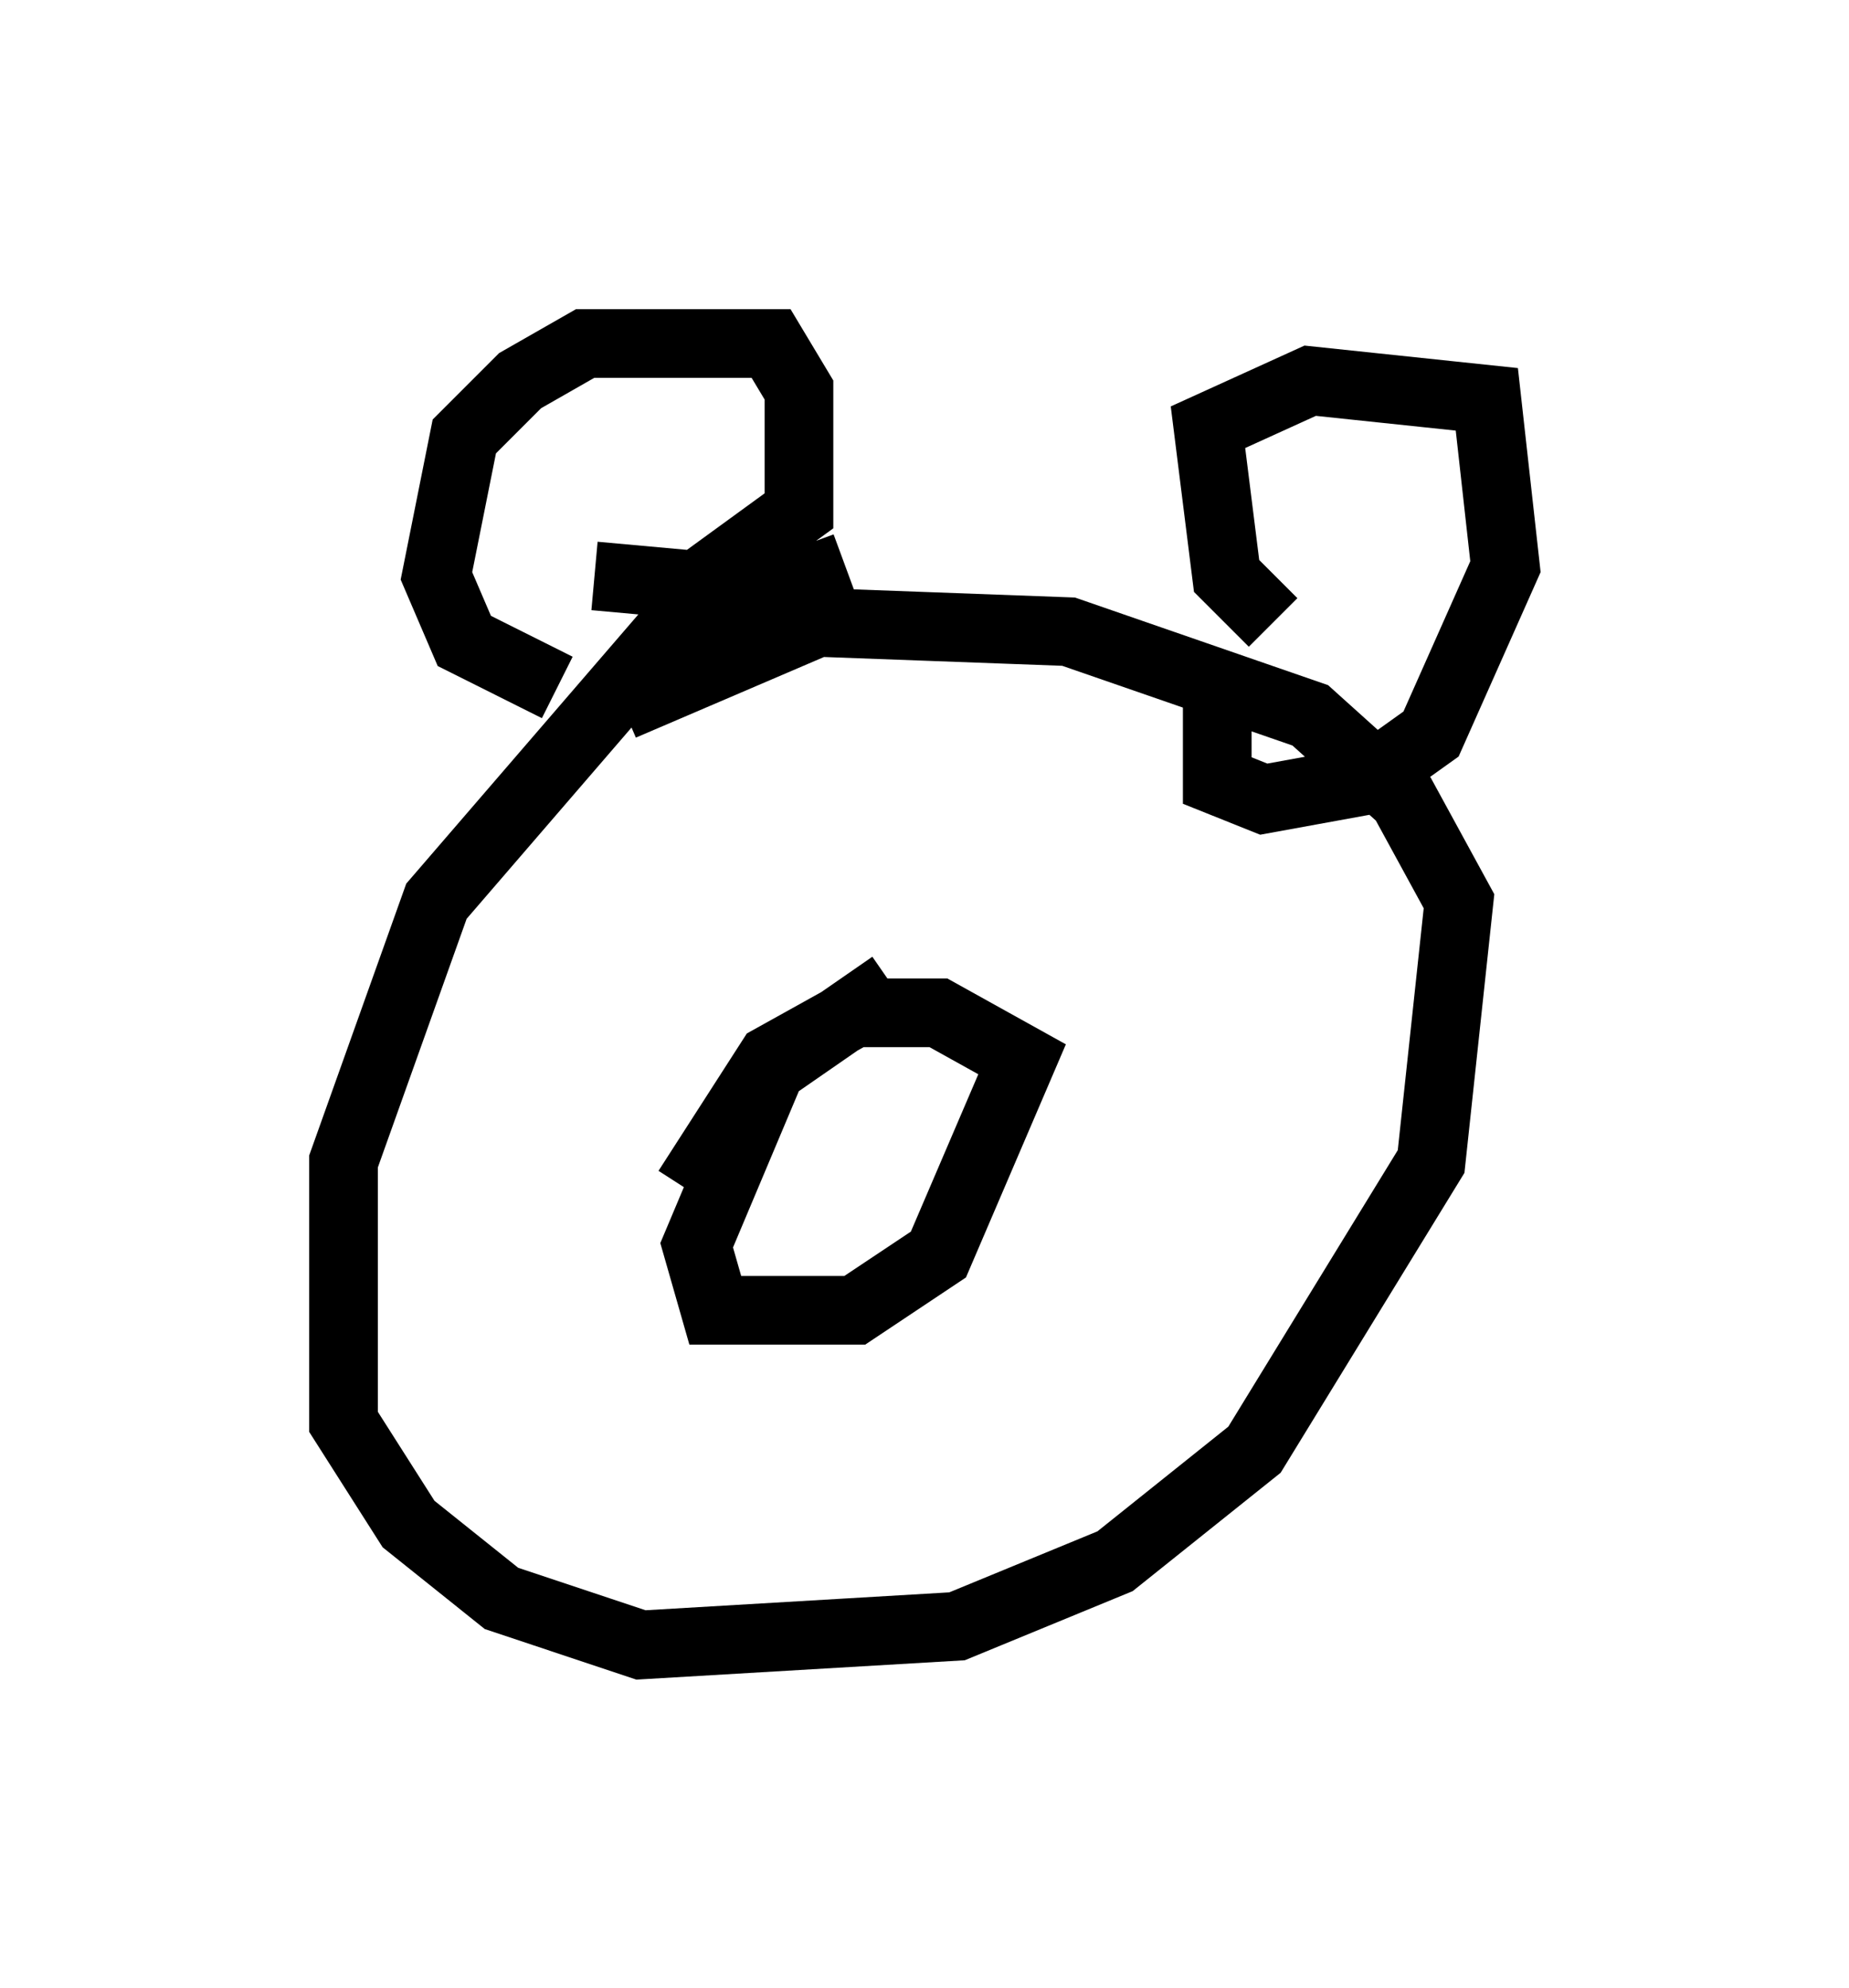 <?xml version="1.0" encoding="utf-8" ?>
<svg baseProfile="full" height="28.944" version="1.1" width="26.915" xmlns="http://www.w3.org/2000/svg" xmlns:ev="http://www.w3.org/2001/xml-events" xmlns:xlink="http://www.w3.org/1999/xlink"><defs /><rect fill="white" height="28.944" width="26.915" x="0" y="0" /><path d="M13.525, 8.248 m-1.218, 0.0 l-2.571, 0.947 -3.383, 3.924 l-1.353, 3.789 0.0, 3.789 l0.947, 1.488 1.353, 1.083 l2.03, 0.677 4.601, -0.271 l2.3, -0.947 2.03, -1.624 l2.571, -4.195 0.406, -3.789 l-0.812, -1.488 -1.353, -1.218 l-3.518, -1.218 -3.654, -0.135 l-2.842, 1.218 m-0.947, -0.271 l-1.353, -0.677 -0.406, -0.947 l0.406, -2.03 0.812, -0.812 l0.947, -0.541 2.706, 0.0 l0.406, 0.677 0.0, 1.759 l-1.488, 1.083 -1.488, -0.135 m9.878, 0.677 l-0.677, -0.677 -0.271, -2.165 l1.488, -0.677 2.571, 0.271 l0.271, 2.436 -1.083, 2.436 l-0.947, 0.677 -1.488, 0.271 l-0.677, -0.271 0.0, -1.083 m-4.736, 4.059 l-1.759, 1.218 -1.083, 2.571 l0.271, 0.947 2.03, 0.0 l1.218, -0.812 1.218, -2.842 l-1.218, -0.677 -1.218, 0.0 l-1.218, 0.677 -1.218, 1.894 " fill="none" stroke="black" stroke-width="1" /></svg>